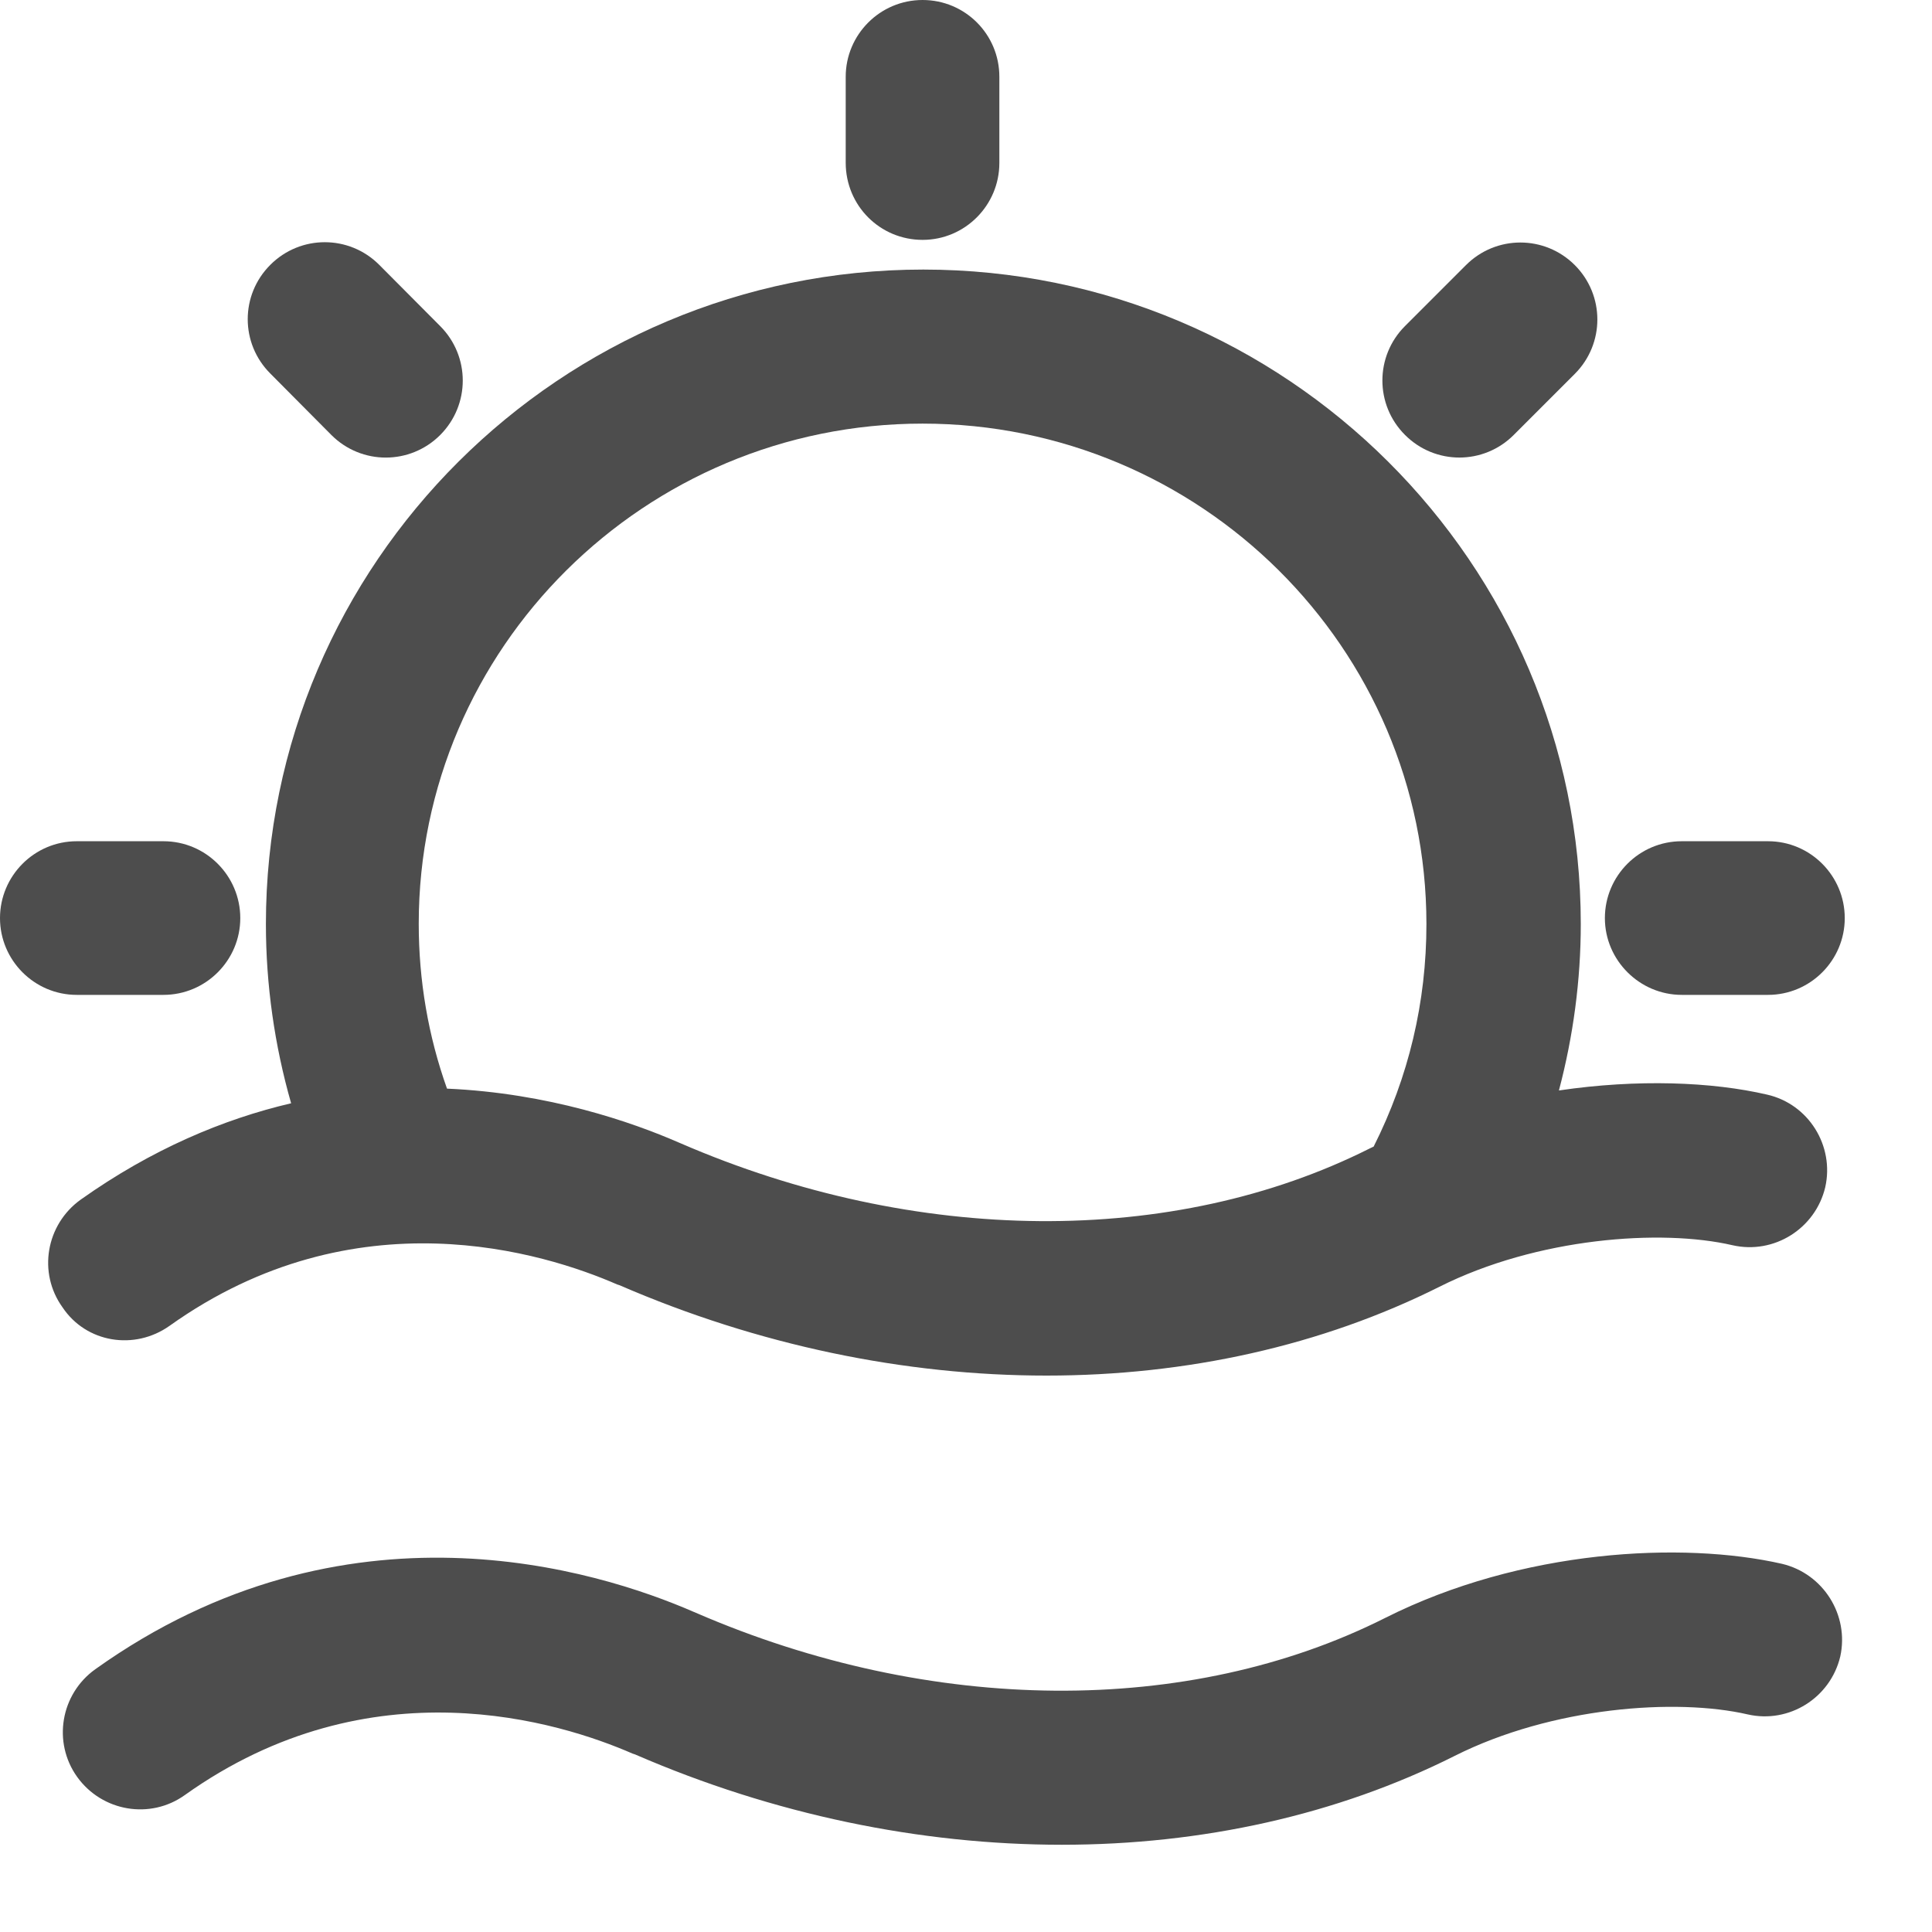 <svg width="19" height="19" viewBox="0 0 19 19" fill="none" xmlns="http://www.w3.org/2000/svg">
<path d="M9.073 2.359C9.491 2.359 9.828 2.018 9.828 1.603V0.755C9.828 0.337 9.491 0 9.073 0C8.654 0 8.317 0.341 8.317 0.755V1.6C8.317 2.022 8.654 2.359 9.073 2.359Z" fill="#4D4D4D"/>
<path d="M16.539 9.784H17.387C17.805 9.784 18.142 9.443 18.142 9.029C18.142 8.614 17.805 8.273 17.387 8.273H16.539C16.12 8.273 15.783 8.614 15.783 9.029C15.783 9.443 16.124 9.784 16.539 9.784Z" fill="#4D4D4D"/>
<path d="M1.607 9.784C2.026 9.784 2.363 9.443 2.363 9.029C2.363 8.614 2.026 8.273 1.607 8.273H0.755C0.337 8.273 0 8.614 0 9.029C0 9.443 0.337 9.784 0.755 9.784H1.607Z" fill="#4D4D4D"/>
<path d="M14.887 4.277L15.487 3.677C15.783 3.381 15.783 2.903 15.487 2.607C15.191 2.311 14.713 2.311 14.417 2.607L13.817 3.207C13.521 3.503 13.521 3.981 13.817 4.277C14.113 4.574 14.591 4.574 14.887 4.277Z" fill="#4D4D4D"/>
<path d="M3.259 4.278C3.555 4.574 4.033 4.574 4.329 4.278C4.625 3.981 4.625 3.504 4.329 3.207L3.729 2.604C3.433 2.308 2.955 2.308 2.659 2.604C2.362 2.9 2.362 3.378 2.659 3.674L3.259 4.278V4.278Z" fill="#4D4D4D"/>
<path d="M1.667 13.039C3.496 11.735 5.355 12.32 6.07 12.632L6.092 12.639C7.458 13.231 8.899 13.528 10.291 13.528C11.669 13.528 12.998 13.235 14.157 12.654C15.117 12.172 16.335 12.083 17.038 12.246C17.446 12.339 17.853 12.083 17.95 11.676C18.042 11.269 17.787 10.858 17.379 10.765C16.838 10.639 16.105 10.61 15.331 10.724C15.472 10.191 15.546 9.639 15.546 9.088C15.546 5.54 12.646 2.651 9.08 2.651C5.514 2.651 2.615 5.54 2.615 9.088C2.615 9.684 2.7 10.28 2.863 10.85C2.196 11.006 1.492 11.302 0.793 11.798C0.452 12.043 0.37 12.517 0.615 12.857C0.848 13.206 1.322 13.283 1.667 13.039V13.039ZM9.073 4.166C11.806 4.166 14.028 6.373 14.028 9.088C14.028 9.854 13.854 10.591 13.509 11.276C13.495 11.284 13.483 11.287 13.469 11.295C11.539 12.265 9.006 12.246 6.692 11.243L6.673 11.235C6.214 11.035 5.396 10.75 4.396 10.706C4.211 10.187 4.118 9.643 4.118 9.084C4.118 6.373 6.34 4.166 9.073 4.166V4.166Z" fill="#4D4D4D"/>
<path d="M17.524 15.379C16.55 15.157 14.965 15.235 13.621 15.912C11.691 16.883 9.158 16.864 6.844 15.861L6.825 15.853C5.873 15.438 3.396 14.661 0.937 16.416C0.596 16.66 0.515 17.134 0.759 17.475C1.004 17.816 1.478 17.897 1.818 17.653C3.648 16.349 5.507 16.934 6.222 17.246L6.244 17.253C7.61 17.846 9.051 18.142 10.443 18.142C11.821 18.142 13.15 17.849 14.306 17.268C15.265 16.786 16.483 16.698 17.187 16.86C17.594 16.953 18.001 16.698 18.098 16.29C18.187 15.883 17.931 15.475 17.524 15.379Z" fill="#4D4D4D"/>
</svg>
